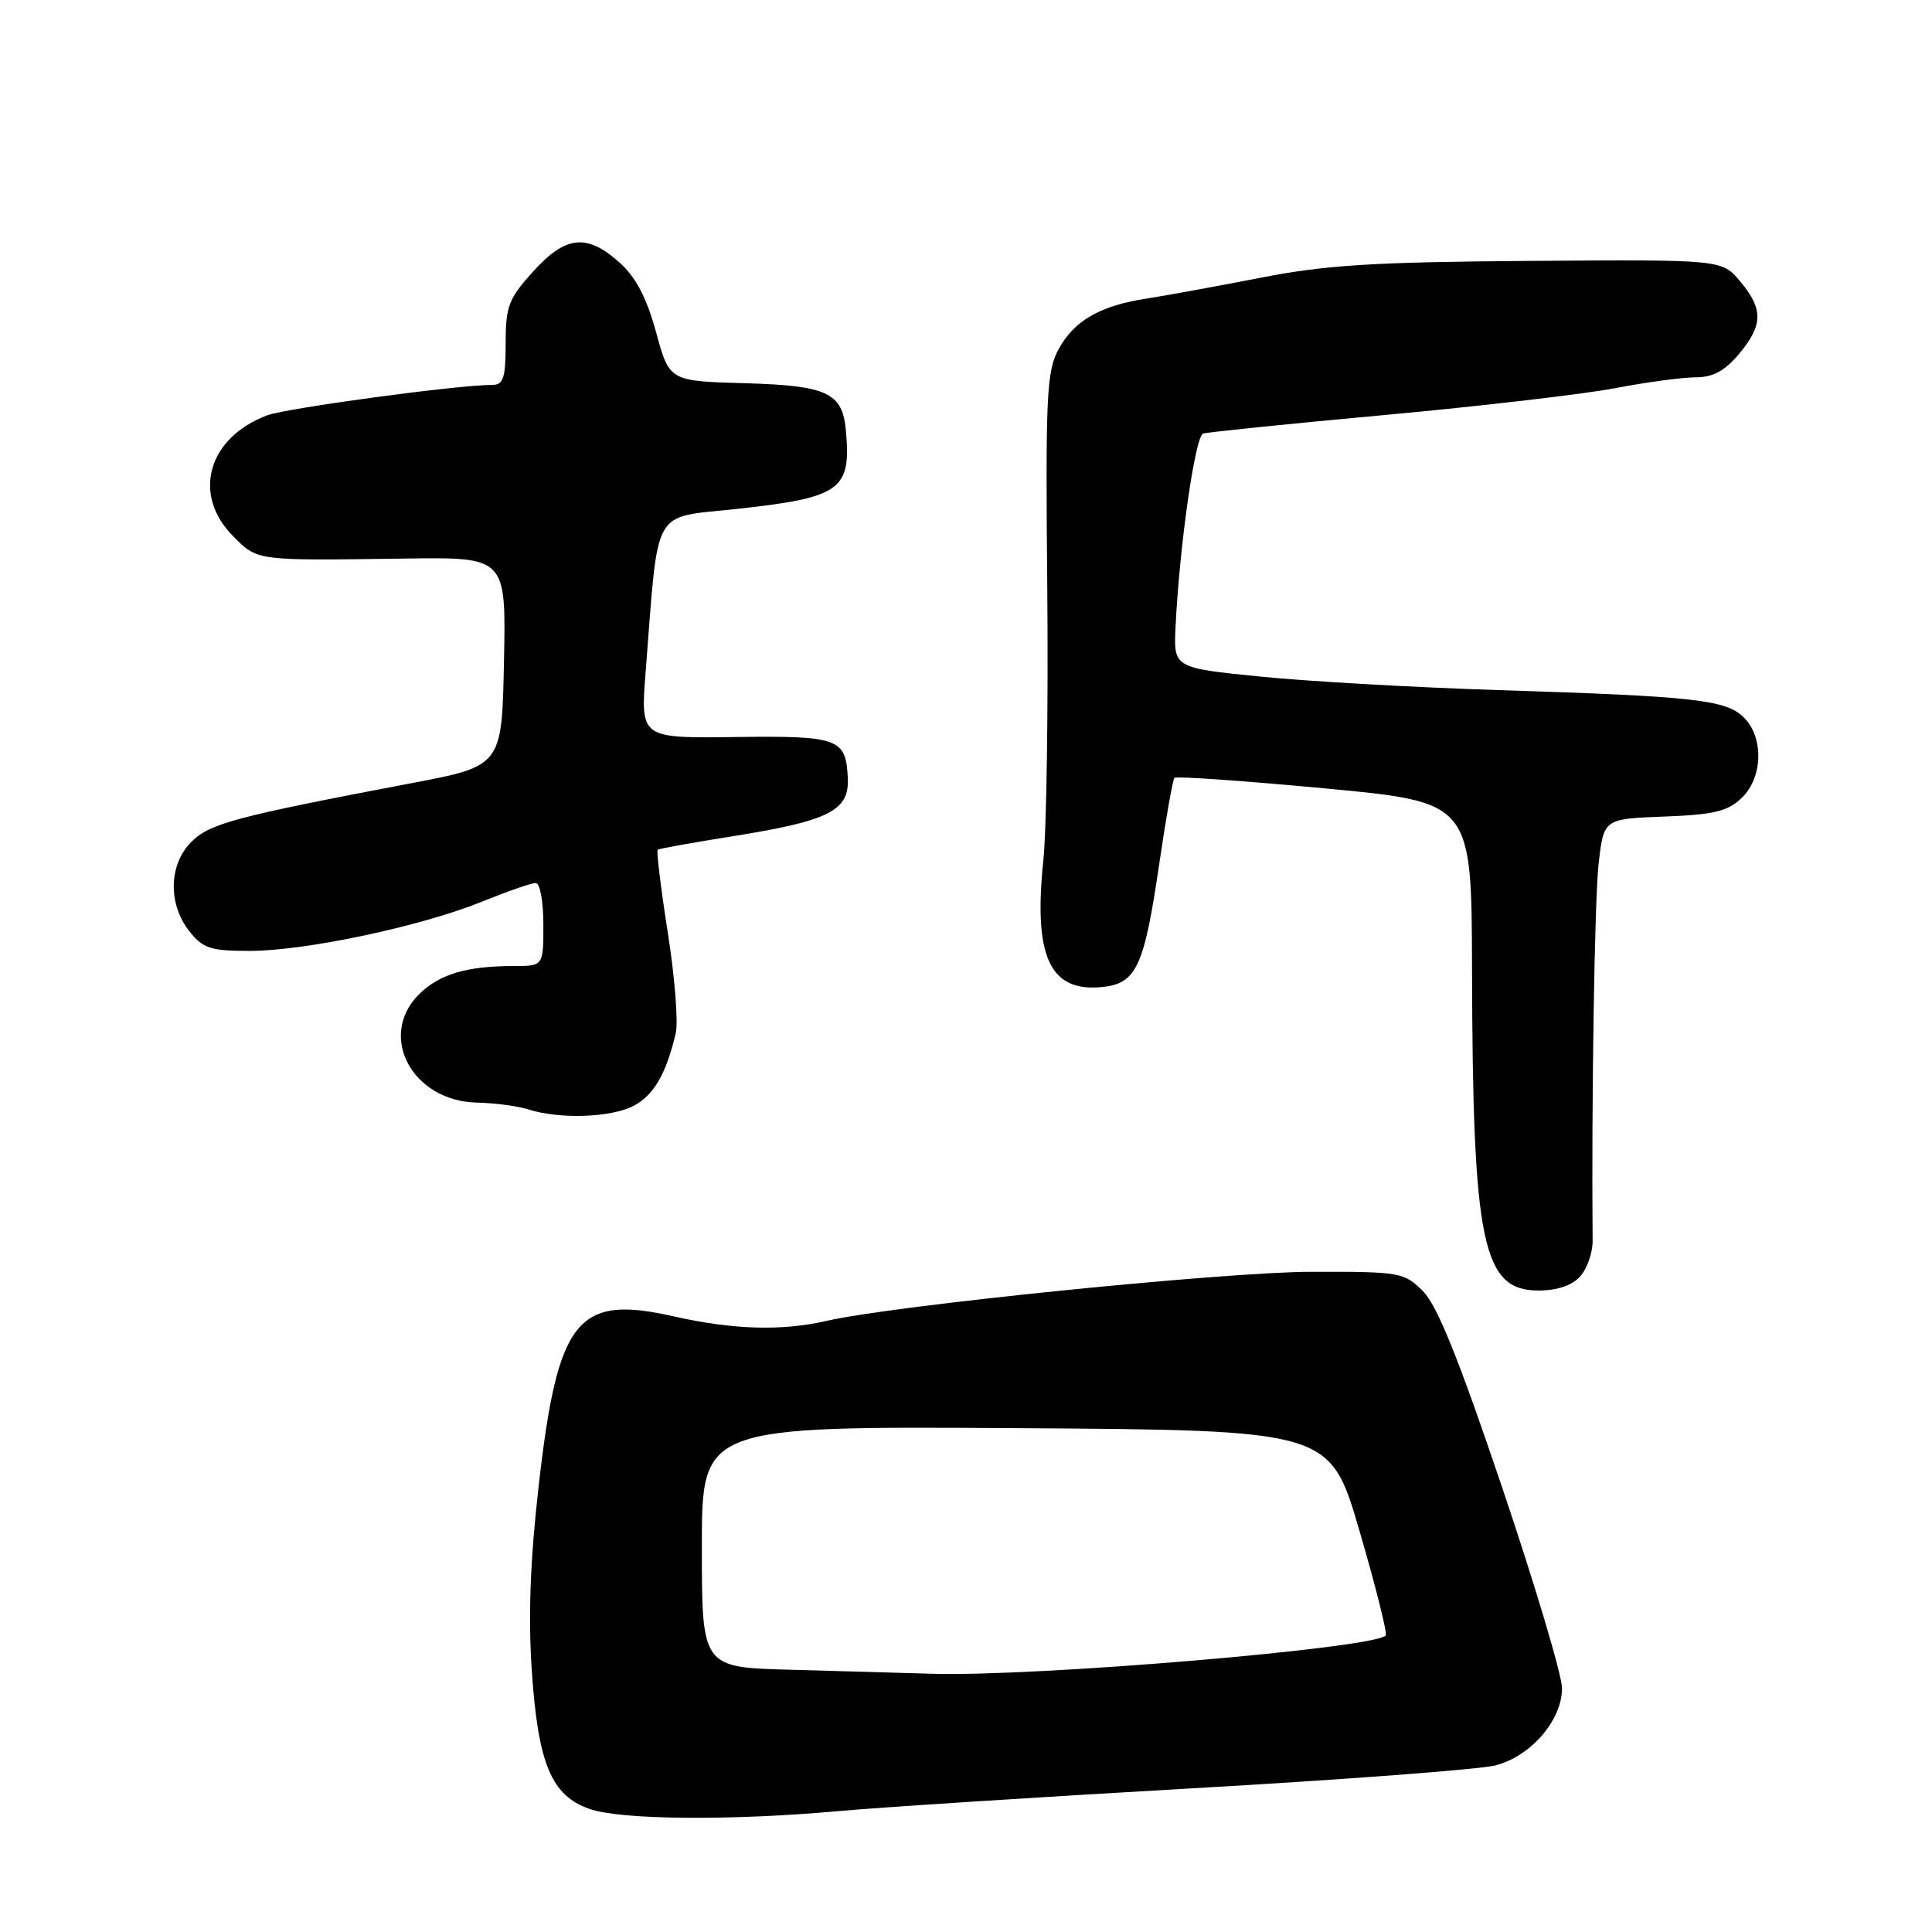 <?xml version="1.0" encoding="UTF-8" standalone="no"?>
<!DOCTYPE svg PUBLIC "-//W3C//DTD SVG 1.1//EN" "http://www.w3.org/Graphics/SVG/1.1/DTD/svg11.dtd" >
<svg xmlns="http://www.w3.org/2000/svg" xmlns:xlink="http://www.w3.org/1999/xlink" version="1.1" viewBox="0 0 256 256">
 <g >
 <path fill="currentColor"
d=" M 111.00 239.99 C 116.78 239.47 137.93 238.10 158.00 236.96 C 178.07 235.82 196.15 234.45 198.18 233.92 C 202.88 232.69 207.01 227.89 206.97 223.67 C 206.96 221.93 203.39 209.97 199.04 197.09 C 193.29 180.05 190.44 172.98 188.55 171.09 C 186.04 168.58 185.57 168.50 173.73 168.52 C 162.23 168.54 118.37 172.98 109.50 175.03 C 103.58 176.39 97.11 176.20 89.20 174.41 C 76.46 171.53 73.89 174.77 71.38 196.86 C 70.25 206.80 69.98 214.16 70.47 221.46 C 71.31 233.75 73.06 237.92 78.11 239.69 C 82.22 241.14 96.76 241.27 111.00 239.99 Z  M 209.37 169.14 C 210.30 168.12 211.05 165.98 211.03 164.39 C 210.87 145.71 211.29 119.26 211.82 114.50 C 212.50 108.50 212.50 108.50 220.48 108.20 C 227.00 107.96 228.89 107.52 230.73 105.78 C 233.59 103.10 233.76 97.76 231.08 95.08 C 228.72 92.72 224.63 92.27 198.50 91.44 C 187.50 91.09 173.32 90.29 167.00 89.65 C 155.50 88.50 155.50 88.50 155.77 83.00 C 156.29 72.30 158.36 57.80 159.42 57.45 C 160.02 57.26 170.84 56.15 183.48 54.99 C 196.11 53.83 209.84 52.23 213.98 51.44 C 218.11 50.65 222.92 50.00 224.66 50.00 C 226.96 50.00 228.53 49.16 230.41 46.92 C 233.63 43.09 233.67 40.95 230.57 37.27 C 228.15 34.39 228.15 34.39 202.82 34.57 C 181.92 34.72 175.67 35.11 167.00 36.81 C 161.22 37.93 154.47 39.17 152.00 39.55 C 145.78 40.50 142.34 42.47 140.27 46.27 C 138.68 49.18 138.53 52.33 138.77 78.00 C 138.91 93.68 138.68 109.88 138.25 114.00 C 136.93 126.63 139.06 131.37 145.78 130.81 C 150.58 130.41 151.58 128.31 153.63 114.31 C 154.50 108.37 155.40 103.30 155.62 103.07 C 155.85 102.83 164.80 103.46 175.52 104.46 C 195.00 106.29 195.00 106.29 195.05 128.40 C 195.14 164.82 196.42 171.00 203.87 171.00 C 206.33 171.00 208.29 170.34 209.37 169.14 Z  M 83.91 146.55 C 86.63 145.14 88.27 142.32 89.55 136.86 C 89.88 135.42 89.41 129.42 88.48 123.54 C 87.56 117.67 86.96 112.74 87.15 112.59 C 87.34 112.45 91.80 111.64 97.07 110.81 C 109.86 108.77 112.55 107.42 112.34 103.10 C 112.09 97.83 111.15 97.48 97.38 97.66 C 84.86 97.82 84.86 97.82 85.55 89.03 C 87.29 66.80 86.25 68.68 97.50 67.45 C 111.46 65.93 112.81 64.96 112.08 57.00 C 111.62 52.03 109.60 51.09 98.73 50.78 C 88.70 50.50 88.70 50.50 86.93 44.01 C 85.66 39.39 84.26 36.73 82.06 34.76 C 77.75 30.91 74.95 31.21 70.62 36.00 C 67.39 39.58 67.00 40.59 67.00 45.50 C 67.00 50.08 66.71 51.00 65.24 51.00 C 60.66 51.00 37.93 54.08 35.38 55.04 C 27.51 58.02 25.41 65.57 30.92 71.08 C 34.19 74.34 33.79 74.29 53.78 74.01 C 67.06 73.83 67.06 73.83 66.78 87.66 C 66.50 101.50 66.50 101.50 54.50 103.78 C 31.18 108.21 27.80 109.11 25.35 111.56 C 22.36 114.55 22.24 119.76 25.07 123.37 C 26.90 125.68 27.86 126.00 33.09 126.00 C 40.47 126.00 55.84 122.74 63.90 119.46 C 67.23 118.11 70.42 117.00 70.98 117.00 C 71.55 117.00 72.00 119.43 72.00 122.50 C 72.00 128.00 72.00 128.00 68.12 128.00 C 61.83 128.00 58.19 129.09 55.51 131.76 C 50.00 137.27 54.61 145.90 63.17 146.10 C 65.55 146.15 68.62 146.56 70.00 147.00 C 74.12 148.32 80.91 148.10 83.91 146.55 Z  M 104.75 221.25 C 93.00 220.94 93.00 220.94 93.00 204.96 C 93.00 188.98 93.00 188.98 134.62 189.24 C 176.25 189.50 176.25 189.50 180.15 202.89 C 182.30 210.25 183.86 216.48 183.61 216.72 C 181.90 218.43 137.14 222.20 123.50 221.78 C 119.65 221.67 111.21 221.43 104.75 221.25 Z "/>
</g>
</svg>
